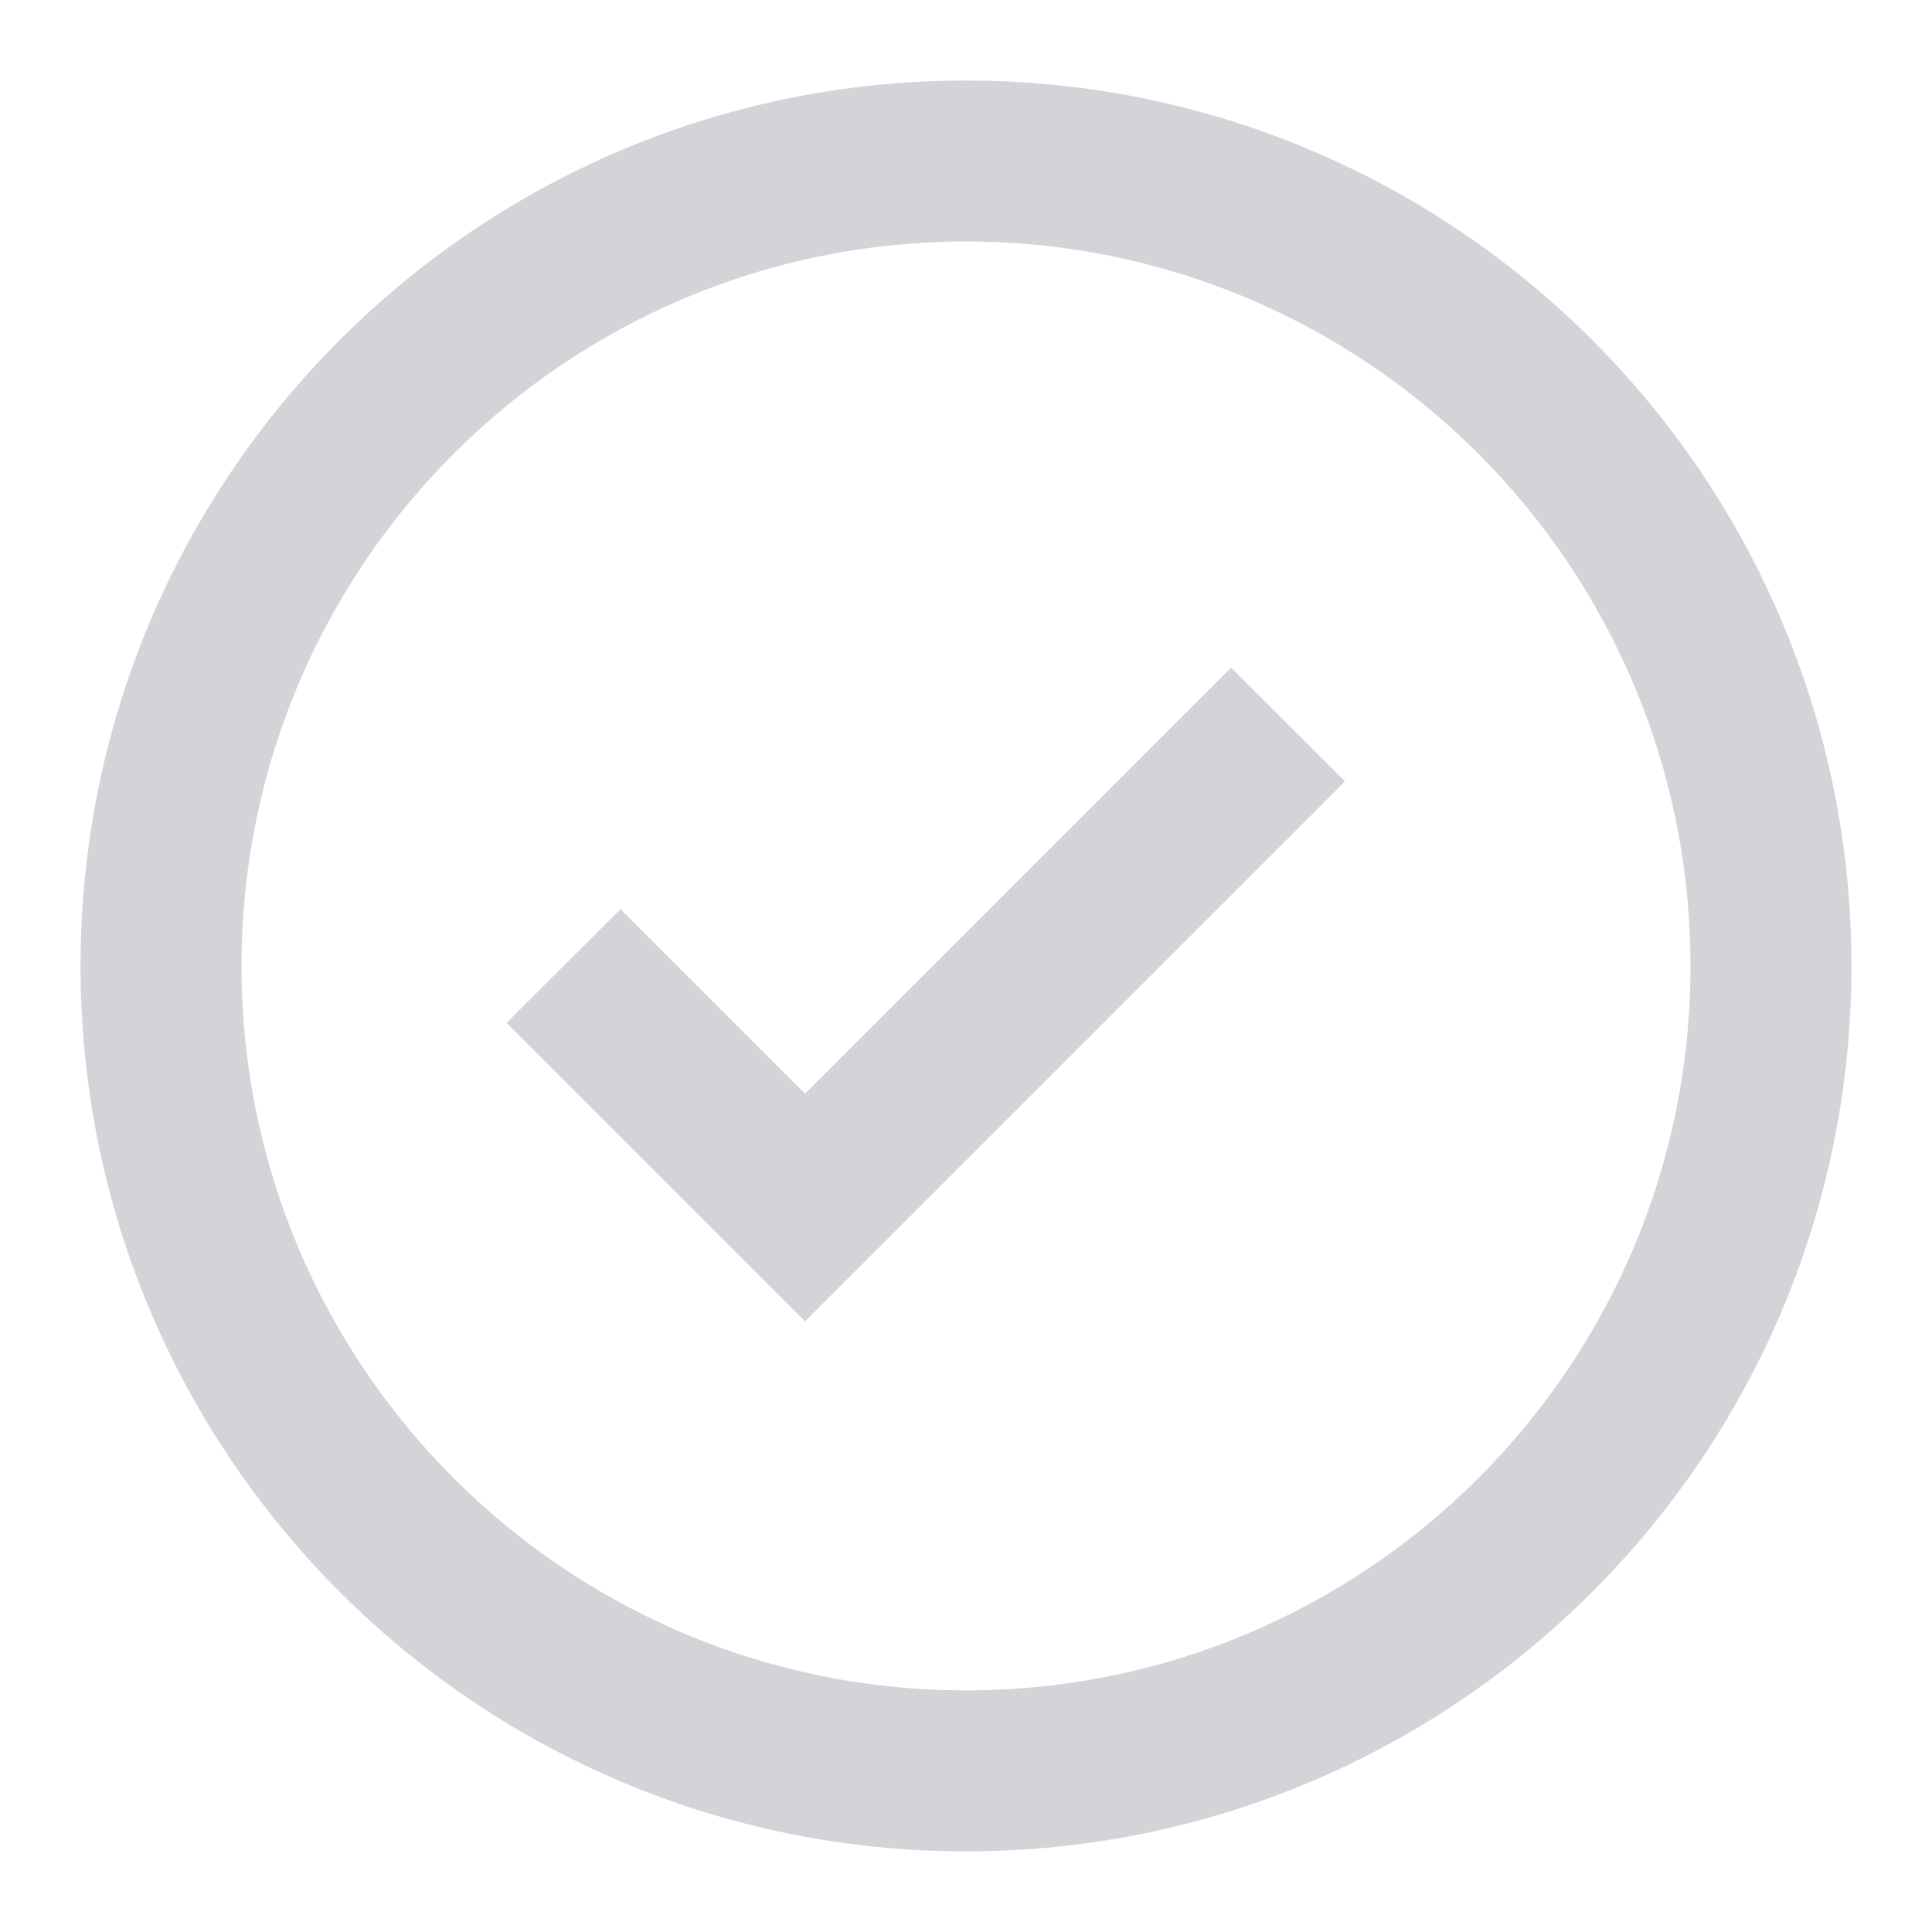 <svg width="16" height="16" viewBox="0 0 16 16" fill="none" xmlns="http://www.w3.org/2000/svg">
<path d="M8 0.667C12.05 0.667 15.333 3.95 15.333 8C15.333 12.05 12.05 15.332 8 15.332C3.95 15.332 0.667 12.05 0.667 8C0.667 3.95 3.95 0.667 8 0.667ZM8 2C4.687 2 2 4.686 2 8C2 11.313 4.686 13.999 8 13.999C11.314 13.999 14 11.313 14 8C14 4.686 11.314 2 8 2ZM11.139 6.471L6.667 10.943L4.195 8.471L5.139 7.529L6.667 9.057L10.195 5.529L11.139 6.471Z" fill="#D2D4D8"/>
</svg>
